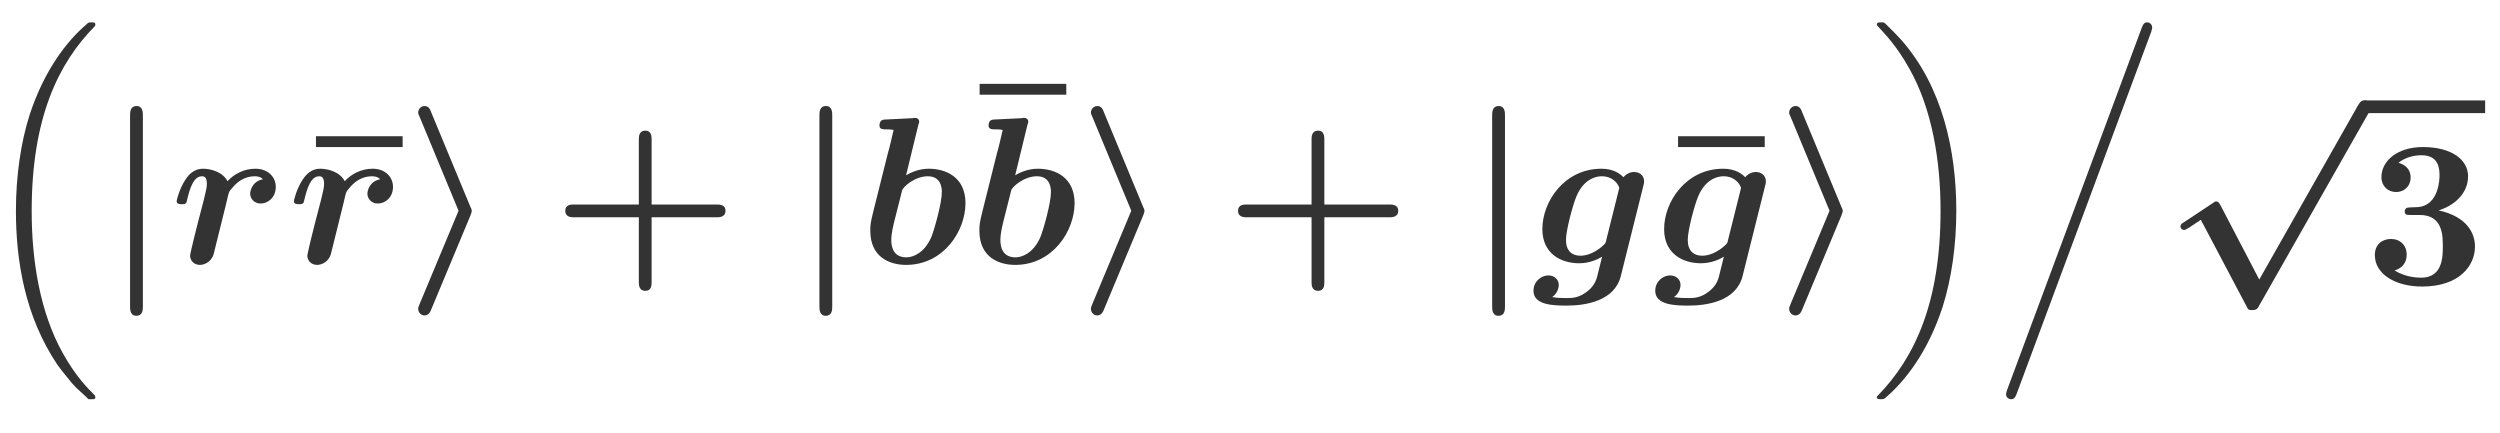 <?xml version="1.0" encoding="UTF-8"?>
<svg xmlns="http://www.w3.org/2000/svg" xmlns:xlink="http://www.w3.org/1999/xlink" width="150pt" height="26pt" viewBox="0 0 119 19" version="1.1">
<defs>
<g>
<symbol overflow="visible" id="glyph0-0">
<path style="stroke:none;" d="M 5.141 17.422 C 5.156 17.438 5.25 17.531 5.25 17.531 L 5.469 17.531 C 5.5 17.531 5.578 17.531 5.578 17.438 C 5.578 17.391 5.562 17.375 5.547 17.344 C 5.188 16.984 4.641 16.438 4.031 15.344 C 2.953 13.422 2.547 10.969 2.547 8.578 C 2.547 4.141 3.812 1.547 5.547 -0.219 C 5.578 -0.25 5.578 -0.281 5.578 -0.297 C 5.578 -0.406 5.516 -0.406 5.391 -0.406 C 5.266 -0.406 5.25 -0.406 5.156 -0.312 C 4.203 0.5 3.141 1.891 2.453 3.984 C 2.031 5.297 1.797 6.906 1.797 8.562 C 1.797 10.922 2.219 13.594 3.781 15.906 C 4.062 16.297 4.422 16.703 4.422 16.719 C 4.531 16.844 4.672 17 4.75 17.062 Z M 5.141 17.422 "/>
</symbol>
<symbol overflow="visible" id="glyph0-1">
<path style="stroke:none;" d="M 4.141 8.562 C 4.141 5.703 3.484 2.656 1.516 0.422 C 1.375 0.266 1 -0.125 0.766 -0.344 C 0.703 -0.406 0.672 -0.406 0.547 -0.406 C 0.453 -0.406 0.359 -0.406 0.359 -0.297 C 0.359 -0.266 0.406 -0.219 0.422 -0.203 C 0.75 0.156 1.297 0.703 1.906 1.797 C 2.984 3.703 3.391 6.172 3.391 8.562 C 3.391 12.891 2.188 15.531 0.406 17.359 C 0.375 17.375 0.359 17.406 0.359 17.438 C 0.359 17.531 0.453 17.531 0.547 17.531 C 0.672 17.531 0.703 17.531 0.781 17.453 C 1.734 16.641 2.797 15.25 3.484 13.156 C 3.922 11.781 4.141 10.172 4.141 8.562 Z M 4.141 8.562 "/>
</symbol>
<symbol overflow="visible" id="glyph0-2">
<path style="stroke:none;" d="M 0.609 17.094 C 0.594 17.156 0.562 17.219 0.562 17.297 C 0.562 17.438 0.672 17.531 0.797 17.531 C 0.953 17.531 1 17.438 1.062 17.281 L 7.469 0.047 C 7.484 -0.016 7.516 -0.094 7.516 -0.156 C 7.516 -0.297 7.406 -0.406 7.281 -0.406 C 7.125 -0.406 7.078 -0.297 7.016 -0.141 Z M 0.609 17.094 "/>
</symbol>
<symbol overflow="visible" id="glyph1-0">
<path style="stroke:none;" d="M 1.891 -7.031 C 1.891 -7.172 1.891 -7.484 1.594 -7.484 C 1.281 -7.484 1.281 -7.188 1.281 -7.031 L 1.281 2.047 C 1.281 2.188 1.281 2.5 1.578 2.5 C 1.891 2.5 1.891 2.203 1.891 2.047 Z M 1.891 -7.031 "/>
</symbol>
<symbol overflow="visible" id="glyph1-1">
<path style="stroke:none;" d="M 2.562 -2.5 L 0.703 1.953 C 0.641 2.109 0.641 2.109 0.641 2.172 C 0.641 2.359 0.797 2.484 0.938 2.484 C 1.141 2.484 1.219 2.312 1.266 2.188 L 3.125 -2.266 C 3.188 -2.438 3.188 -2.438 3.188 -2.5 C 3.188 -2.547 3.188 -2.562 3.125 -2.688 L 1.266 -7.172 C 1.203 -7.344 1.141 -7.484 0.938 -7.484 C 0.797 -7.484 0.641 -7.359 0.641 -7.172 C 0.641 -7.125 0.641 -7.109 0.703 -6.984 Z M 2.562 -2.5 "/>
</symbol>
<symbol overflow="visible" id="glyph1-2">
<path style="stroke:none;" d="M 2.688 4.391 C 2.625 4.281 2.578 4.203 2.484 4.203 C 2.438 4.203 2.422 4.203 2.297 4.297 L 0.953 5.188 C 0.844 5.25 0.781 5.297 0.781 5.391 C 0.781 5.516 0.891 5.562 0.953 5.562 C 1.031 5.562 1.219 5.438 1.75 5.078 L 3.922 9.188 C 4 9.344 4 9.375 4.188 9.375 C 4.406 9.375 4.453 9.312 4.547 9.125 L 9.766 -0.062 C 9.844 -0.219 9.844 -0.266 9.844 -0.297 C 9.844 -0.484 9.688 -0.609 9.547 -0.609 C 9.375 -0.609 9.328 -0.516 9.234 -0.375 L 4.531 7.922 Z M 2.688 4.391 "/>
</symbol>
<symbol overflow="visible" id="glyph2-0">
<path style="stroke:none;" d="M 4.422 -4 C 3.875 -3.891 3.812 -3.406 3.812 -3.312 C 3.812 -3.094 3.984 -2.844 4.312 -2.844 C 4.656 -2.844 5.031 -3.125 5.031 -3.641 C 5.031 -4.094 4.672 -4.5 4.062 -4.5 C 3.5 -4.5 3.031 -4.234 2.734 -3.906 C 2.5 -4.359 1.922 -4.5 1.562 -4.5 C 1.203 -4.5 0.922 -4.297 0.703 -3.938 C 0.453 -3.547 0.312 -3.016 0.312 -2.953 C 0.312 -2.812 0.469 -2.812 0.562 -2.812 C 0.672 -2.812 0.703 -2.812 0.75 -2.859 C 0.781 -2.875 0.781 -2.906 0.844 -3.156 C 1.031 -3.906 1.25 -4.141 1.516 -4.141 C 1.672 -4.141 1.75 -4.047 1.75 -3.781 C 1.75 -3.609 1.719 -3.5 1.609 -3.031 C 1.562 -2.859 1.391 -2.203 1.328 -1.953 C 1.281 -1.766 1.172 -1.312 1.125 -1.141 C 1.062 -0.875 0.953 -0.422 0.953 -0.359 C 0.953 -0.156 1.109 0.078 1.422 0.078 C 1.609 0.078 1.969 -0.047 2.078 -0.453 C 2.078 -0.484 2.766 -3.188 2.766 -3.25 C 2.812 -3.406 2.812 -3.422 2.938 -3.562 C 3.172 -3.859 3.531 -4.141 4.031 -4.141 C 4.281 -4.141 4.391 -4.031 4.422 -4 Z M 4.422 -4 "/>
</symbol>
<symbol overflow="visible" id="glyph2-1">
<path style="stroke:none;" d="M 2.797 -6.562 C 2.844 -6.703 2.844 -6.734 2.844 -6.734 C 2.844 -6.875 2.734 -6.922 2.625 -6.922 C 2.578 -6.922 2.578 -6.922 2.547 -6.906 L 1.266 -6.844 C 1.125 -6.844 0.953 -6.828 0.953 -6.547 C 0.953 -6.375 1.141 -6.375 1.203 -6.375 C 1.312 -6.375 1.5 -6.375 1.625 -6.344 C 1.547 -6.016 1.453 -5.578 1.344 -5.203 L 0.656 -2.453 C 0.516 -1.891 0.516 -1.781 0.516 -1.547 C 0.516 -0.266 1.469 0.078 2.219 0.078 C 4.016 0.078 5.047 -1.547 5.047 -2.859 C 5.047 -4.094 4.125 -4.5 3.297 -4.5 C 2.828 -4.5 2.422 -4.312 2.219 -4.188 Z M 2.234 -0.281 C 1.844 -0.281 1.516 -0.484 1.516 -1.109 C 1.516 -1.422 1.609 -1.797 1.688 -2.109 C 1.781 -2.484 1.953 -3.172 2.031 -3.469 C 2.078 -3.641 2.641 -4.141 3.25 -4.141 C 3.875 -4.141 3.922 -3.609 3.922 -3.391 C 3.922 -2.875 3.578 -1.641 3.422 -1.25 C 3.078 -0.453 2.516 -0.281 2.234 -0.281 Z M 2.234 -0.281 "/>
</symbol>
<symbol overflow="visible" id="glyph2-2">
<path style="stroke:none;" d="M 5.281 -3.641 C 5.328 -3.797 5.328 -3.859 5.328 -3.891 C 5.328 -4.219 5.062 -4.344 4.859 -4.344 C 4.656 -4.344 4.469 -4.25 4.344 -4.094 C 4.203 -4.25 3.875 -4.5 3.297 -4.5 C 1.531 -4.5 0.484 -2.938 0.484 -1.625 C 0.484 -0.453 1.375 0 2.234 0 C 2.75 0 3.156 -0.203 3.328 -0.312 C 3.266 -0.062 3.203 0.188 3.141 0.438 C 3.078 0.734 3 1.031 2.656 1.312 C 2.234 1.656 1.906 1.656 1.641 1.656 C 1.391 1.656 1.219 1.656 0.953 1.609 C 1.25 1.406 1.266 1.078 1.266 1.031 C 1.266 0.812 1.094 0.578 0.766 0.578 C 0.438 0.578 0.062 0.859 0.062 1.312 C 0.062 1.969 0.938 2.016 1.641 2.016 C 2.547 2.016 3.922 1.797 4.219 0.609 Z M 3.531 -1.125 C 3.5 -0.984 3.5 -0.953 3.375 -0.844 C 2.844 -0.359 2.375 -0.359 2.297 -0.359 C 1.906 -0.359 1.609 -0.578 1.609 -1.109 C 1.609 -1.578 1.938 -2.781 2.094 -3.156 C 2.438 -4 3.016 -4.141 3.312 -4.141 C 3.922 -4.141 4.141 -3.656 4.141 -3.594 C 4.141 -3.562 4.141 -3.547 4.109 -3.438 Z M 3.531 -1.125 "/>
</symbol>
<symbol overflow="visible" id="glyph3-0">
<path style="stroke:none;" d="M 4.922 -5.531 L 4.922 -6.047 L 0.797 -6.047 L 0.797 -5.531 Z M 4.922 -5.531 "/>
</symbol>
<symbol overflow="visible" id="glyph3-1">
<path style="stroke:none;" d="M 4.75 -2.188 L 7.828 -2.188 C 7.969 -2.188 8.266 -2.188 8.266 -2.5 C 8.266 -2.797 7.969 -2.797 7.828 -2.797 L 4.75 -2.797 L 4.75 -5.891 C 4.75 -6.016 4.75 -6.312 4.453 -6.312 C 4.141 -6.312 4.141 -6.016 4.141 -5.891 L 4.141 -2.797 L 1.062 -2.797 C 0.922 -2.797 0.641 -2.797 0.641 -2.5 C 0.641 -2.188 0.938 -2.188 1.062 -2.188 L 4.141 -2.188 L 4.141 0.891 C 4.141 1.016 4.141 1.312 4.453 1.312 C 4.75 1.312 4.75 1.031 4.75 0.891 Z M 4.75 -2.188 "/>
</symbol>
<symbol overflow="visible" id="glyph3-2">
<path style="stroke:none;" d="M 3.516 -3.516 C 4.203 -3.719 4.922 -4.281 4.922 -5.141 C 4.922 -5.906 4.172 -6.531 2.766 -6.531 C 1.578 -6.531 0.797 -5.891 0.797 -5.094 C 0.797 -4.672 1.109 -4.391 1.484 -4.391 C 1.938 -4.391 2.188 -4.719 2.188 -5.078 C 2.188 -5.656 1.641 -5.766 1.609 -5.781 C 1.953 -6.062 2.391 -6.141 2.703 -6.141 C 3.531 -6.141 3.562 -5.5 3.562 -5.172 C 3.562 -5.047 3.547 -3.734 2.516 -3.672 C 2.109 -3.656 2.078 -3.656 2.031 -3.641 C 1.938 -3.625 1.906 -3.531 1.906 -3.469 C 1.906 -3.297 2.016 -3.297 2.188 -3.297 L 2.625 -3.297 C 3.719 -3.297 3.719 -2.312 3.719 -1.797 C 3.719 -1.328 3.719 -0.312 2.688 -0.312 C 2.422 -0.312 1.906 -0.359 1.422 -0.656 C 1.75 -0.75 2 -1 2 -1.406 C 2 -1.859 1.688 -2.156 1.25 -2.156 C 0.828 -2.156 0.484 -1.891 0.484 -1.391 C 0.484 -0.484 1.453 0.109 2.734 0.109 C 4.516 0.109 5.25 -0.891 5.25 -1.797 C 5.25 -2.344 4.953 -3.203 3.516 -3.516 Z M 3.516 -3.516 "/>
</symbol>
</g>
</defs>
<g id="surface1">
<g style="fill:rgb(20%,20%,20%);fill-opacity:1;">
  <use xlink:href="#glyph0-0" x="-1.039" y="0.657"/>
</g>
<g style="fill:rgb(20%,20%,20%);fill-opacity:1;">
  <use xlink:href="#glyph1-0" x="4.91" y="11.718"/>
</g>
<g style="fill:rgb(20%,20%,20%);fill-opacity:1;">
  <use xlink:href="#glyph2-0" x="8.096" y="11.718"/>
</g>
<g style="fill:rgb(20%,20%,20%);fill-opacity:1;">
  <use xlink:href="#glyph3-0" x="14.243" y="11.718"/>
</g>
<g style="fill:rgb(20%,20%,20%);fill-opacity:1;">
  <use xlink:href="#glyph2-0" x="13.676" y="11.718"/>
</g>
<g style="fill:rgb(20%,20%,20%);fill-opacity:1;">
  <use xlink:href="#glyph1-1" x="19.265" y="11.718"/>
</g>
<g style="fill:rgb(20%,20%,20%);fill-opacity:1;">
  <use xlink:href="#glyph3-1" x="26.267" y="11.718"/>
</g>
<g style="fill:rgb(20%,20%,20%);fill-opacity:1;">
  <use xlink:href="#glyph1-0" x="37.724" y="11.718"/>
</g>
<g style="fill:rgb(20%,20%,20%);fill-opacity:1;">
  <use xlink:href="#glyph2-1" x="40.91" y="11.718"/>
</g>
<g style="fill:rgb(20%,20%,20%);fill-opacity:1;">
  <use xlink:href="#glyph3-0" x="45.833" y="9.225"/>
</g>
<g style="fill:rgb(20%,20%,20%);fill-opacity:1;">
  <use xlink:href="#glyph2-1" x="46.103" y="11.718"/>
</g>
<g style="fill:rgb(20%,20%,20%);fill-opacity:1;">
  <use xlink:href="#glyph1-1" x="51.287" y="11.718"/>
</g>
<g style="fill:rgb(20%,20%,20%);fill-opacity:1;">
  <use xlink:href="#glyph3-1" x="58.289" y="11.718"/>
</g>
<g style="fill:rgb(20%,20%,20%);fill-opacity:1;">
  <use xlink:href="#glyph1-0" x="69.746" y="11.718"/>
</g>
<g style="fill:rgb(20%,20%,20%);fill-opacity:1;">
  <use xlink:href="#glyph2-2" x="72.932" y="11.718"/>
</g>
<g style="fill:rgb(20%,20%,20%);fill-opacity:1;">
  <use xlink:href="#glyph3-0" x="79.079" y="11.718"/>
</g>
<g style="fill:rgb(20%,20%,20%);fill-opacity:1;">
  <use xlink:href="#glyph2-2" x="78.728" y="11.718"/>
</g>
<g style="fill:rgb(20%,20%,20%);fill-opacity:1;">
  <use xlink:href="#glyph1-1" x="84.524" y="11.718"/>
</g>
<g style="fill:rgb(20%,20%,20%);fill-opacity:1;">
  <use xlink:href="#glyph0-1" x="88.979" y="0.657"/>
</g>
<g style="fill:rgb(20%,20%,20%);fill-opacity:1;">
  <use xlink:href="#glyph0-2" x="94.928" y="0.657"/>
</g>
<g style="fill:rgb(20%,20%,20%);fill-opacity:1;">
  <use xlink:href="#glyph1-2" x="103.01" y="4.572"/>
</g>
<path style="fill:none;stroke-width:6.03;stroke-linecap:butt;stroke-linejoin:miter;stroke:rgb(20%,20%,20%);stroke-opacity:1;stroke-miterlimit:10;" d="M 1125.586 147.305 L 1182.93 147.305 " transform="matrix(0.1,0,0,-0.1,0,19)"/>
<g style="fill:rgb(20%,20%,20%);fill-opacity:1;">
  <use xlink:href="#glyph3-2" x="112.559" y="12.717"/>
</g>
</g>
</svg>
